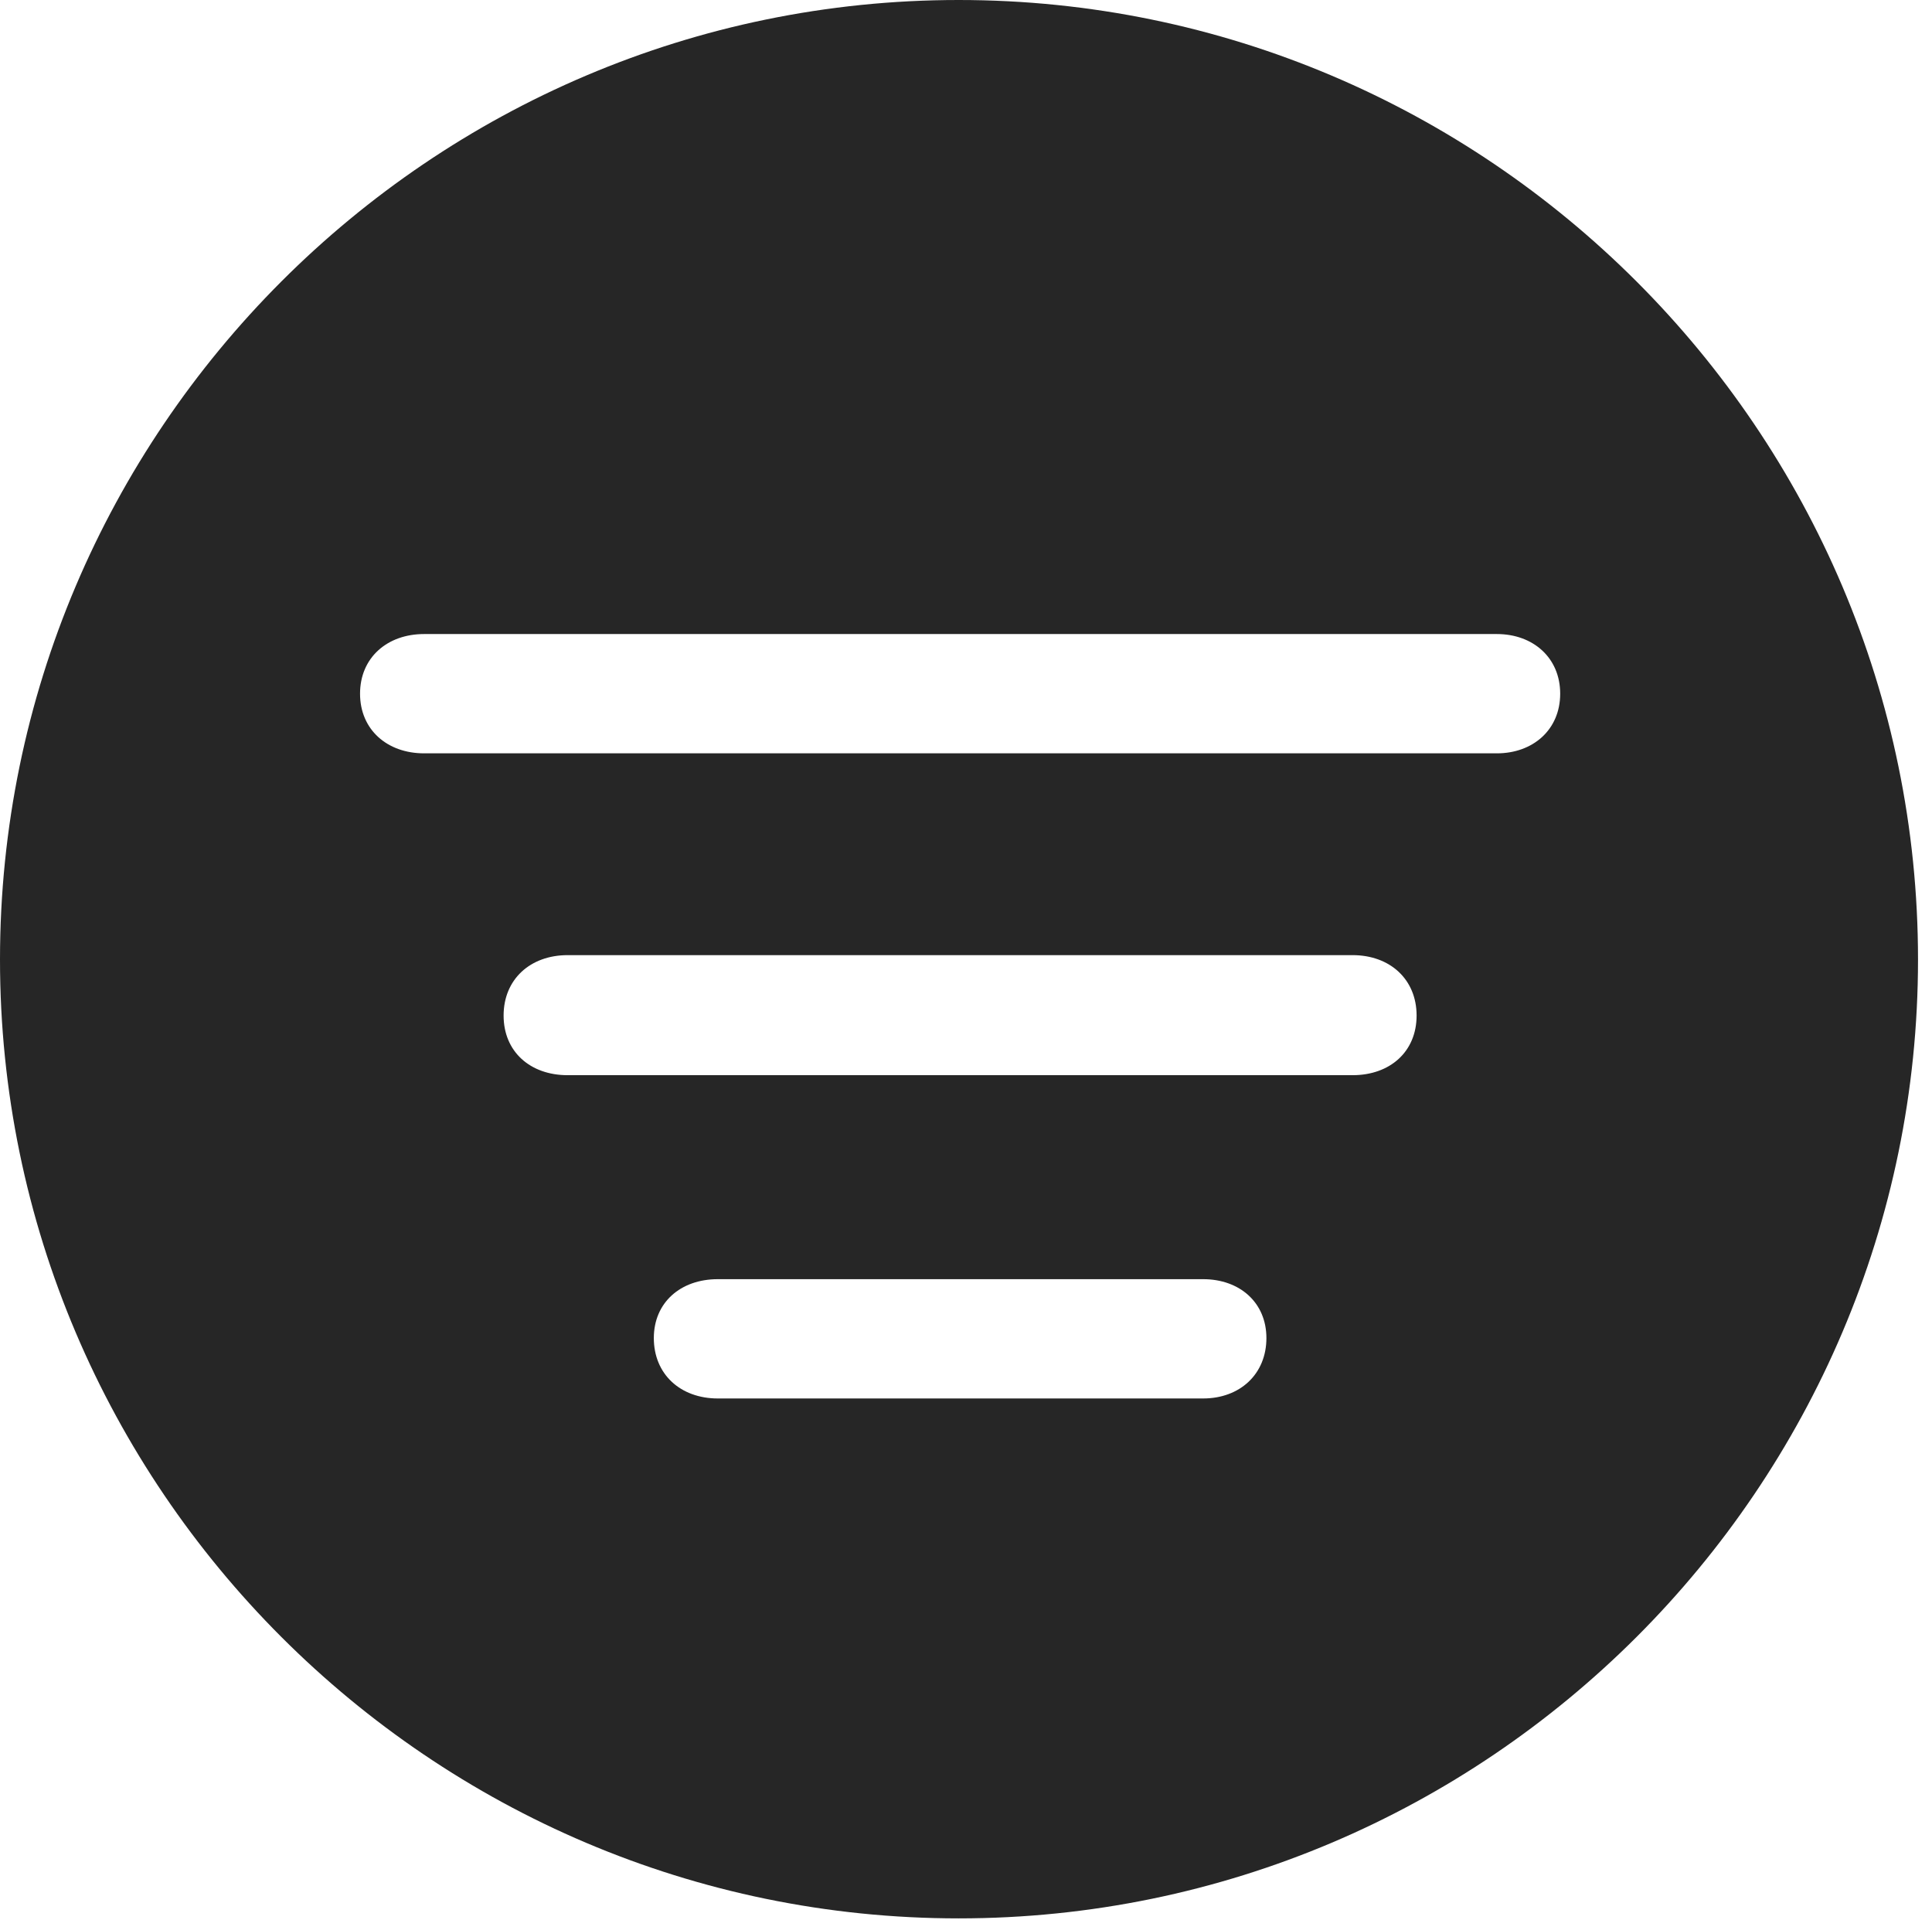 <?xml version="1.0" encoding="UTF-8"?>
<!--Generator: Apple Native CoreSVG 326-->
<!DOCTYPE svg
PUBLIC "-//W3C//DTD SVG 1.1//EN"
       "http://www.w3.org/Graphics/SVG/1.1/DTD/svg11.dtd">
<svg version="1.1" xmlns="http://www.w3.org/2000/svg" xmlns:xlink="http://www.w3.org/1999/xlink" viewBox="0 0 51.25 50.918">
 <g>
  <rect height="50.918" opacity="0" width="51.25" x="0" y="0"/>
  <path d="M50.879 25.449C50.879 39.453 39.453 50.879 25.43 50.879C11.426 50.879 0 39.453 0 25.449C0 11.426 11.426 0 25.43 0C39.453 0 50.879 11.426 50.879 25.449ZM19.043 33.926C18.047 33.926 17.344 34.551 17.344 35.488C17.344 36.445 18.047 37.09 19.043 37.09L31.914 37.09C32.891 37.09 33.594 36.445 33.594 35.488C33.594 34.551 32.891 33.926 31.914 33.926ZM15.059 25.332C14.062 25.332 13.359 25.977 13.359 26.934C13.359 27.891 14.062 28.516 15.059 28.516L35.879 28.516C36.875 28.516 37.578 27.891 37.578 26.934C37.578 25.977 36.875 25.332 35.879 25.332ZM11.25 16.816C10.273 16.816 9.551 17.441 9.551 18.398C9.551 19.355 10.273 19.98 11.25 19.98L39.707 19.98C40.664 19.98 41.387 19.355 41.387 18.398C41.387 17.441 40.664 16.816 39.707 16.816Z" fill="black" fill-opacity="0.85"/>
 </g>
</svg>
